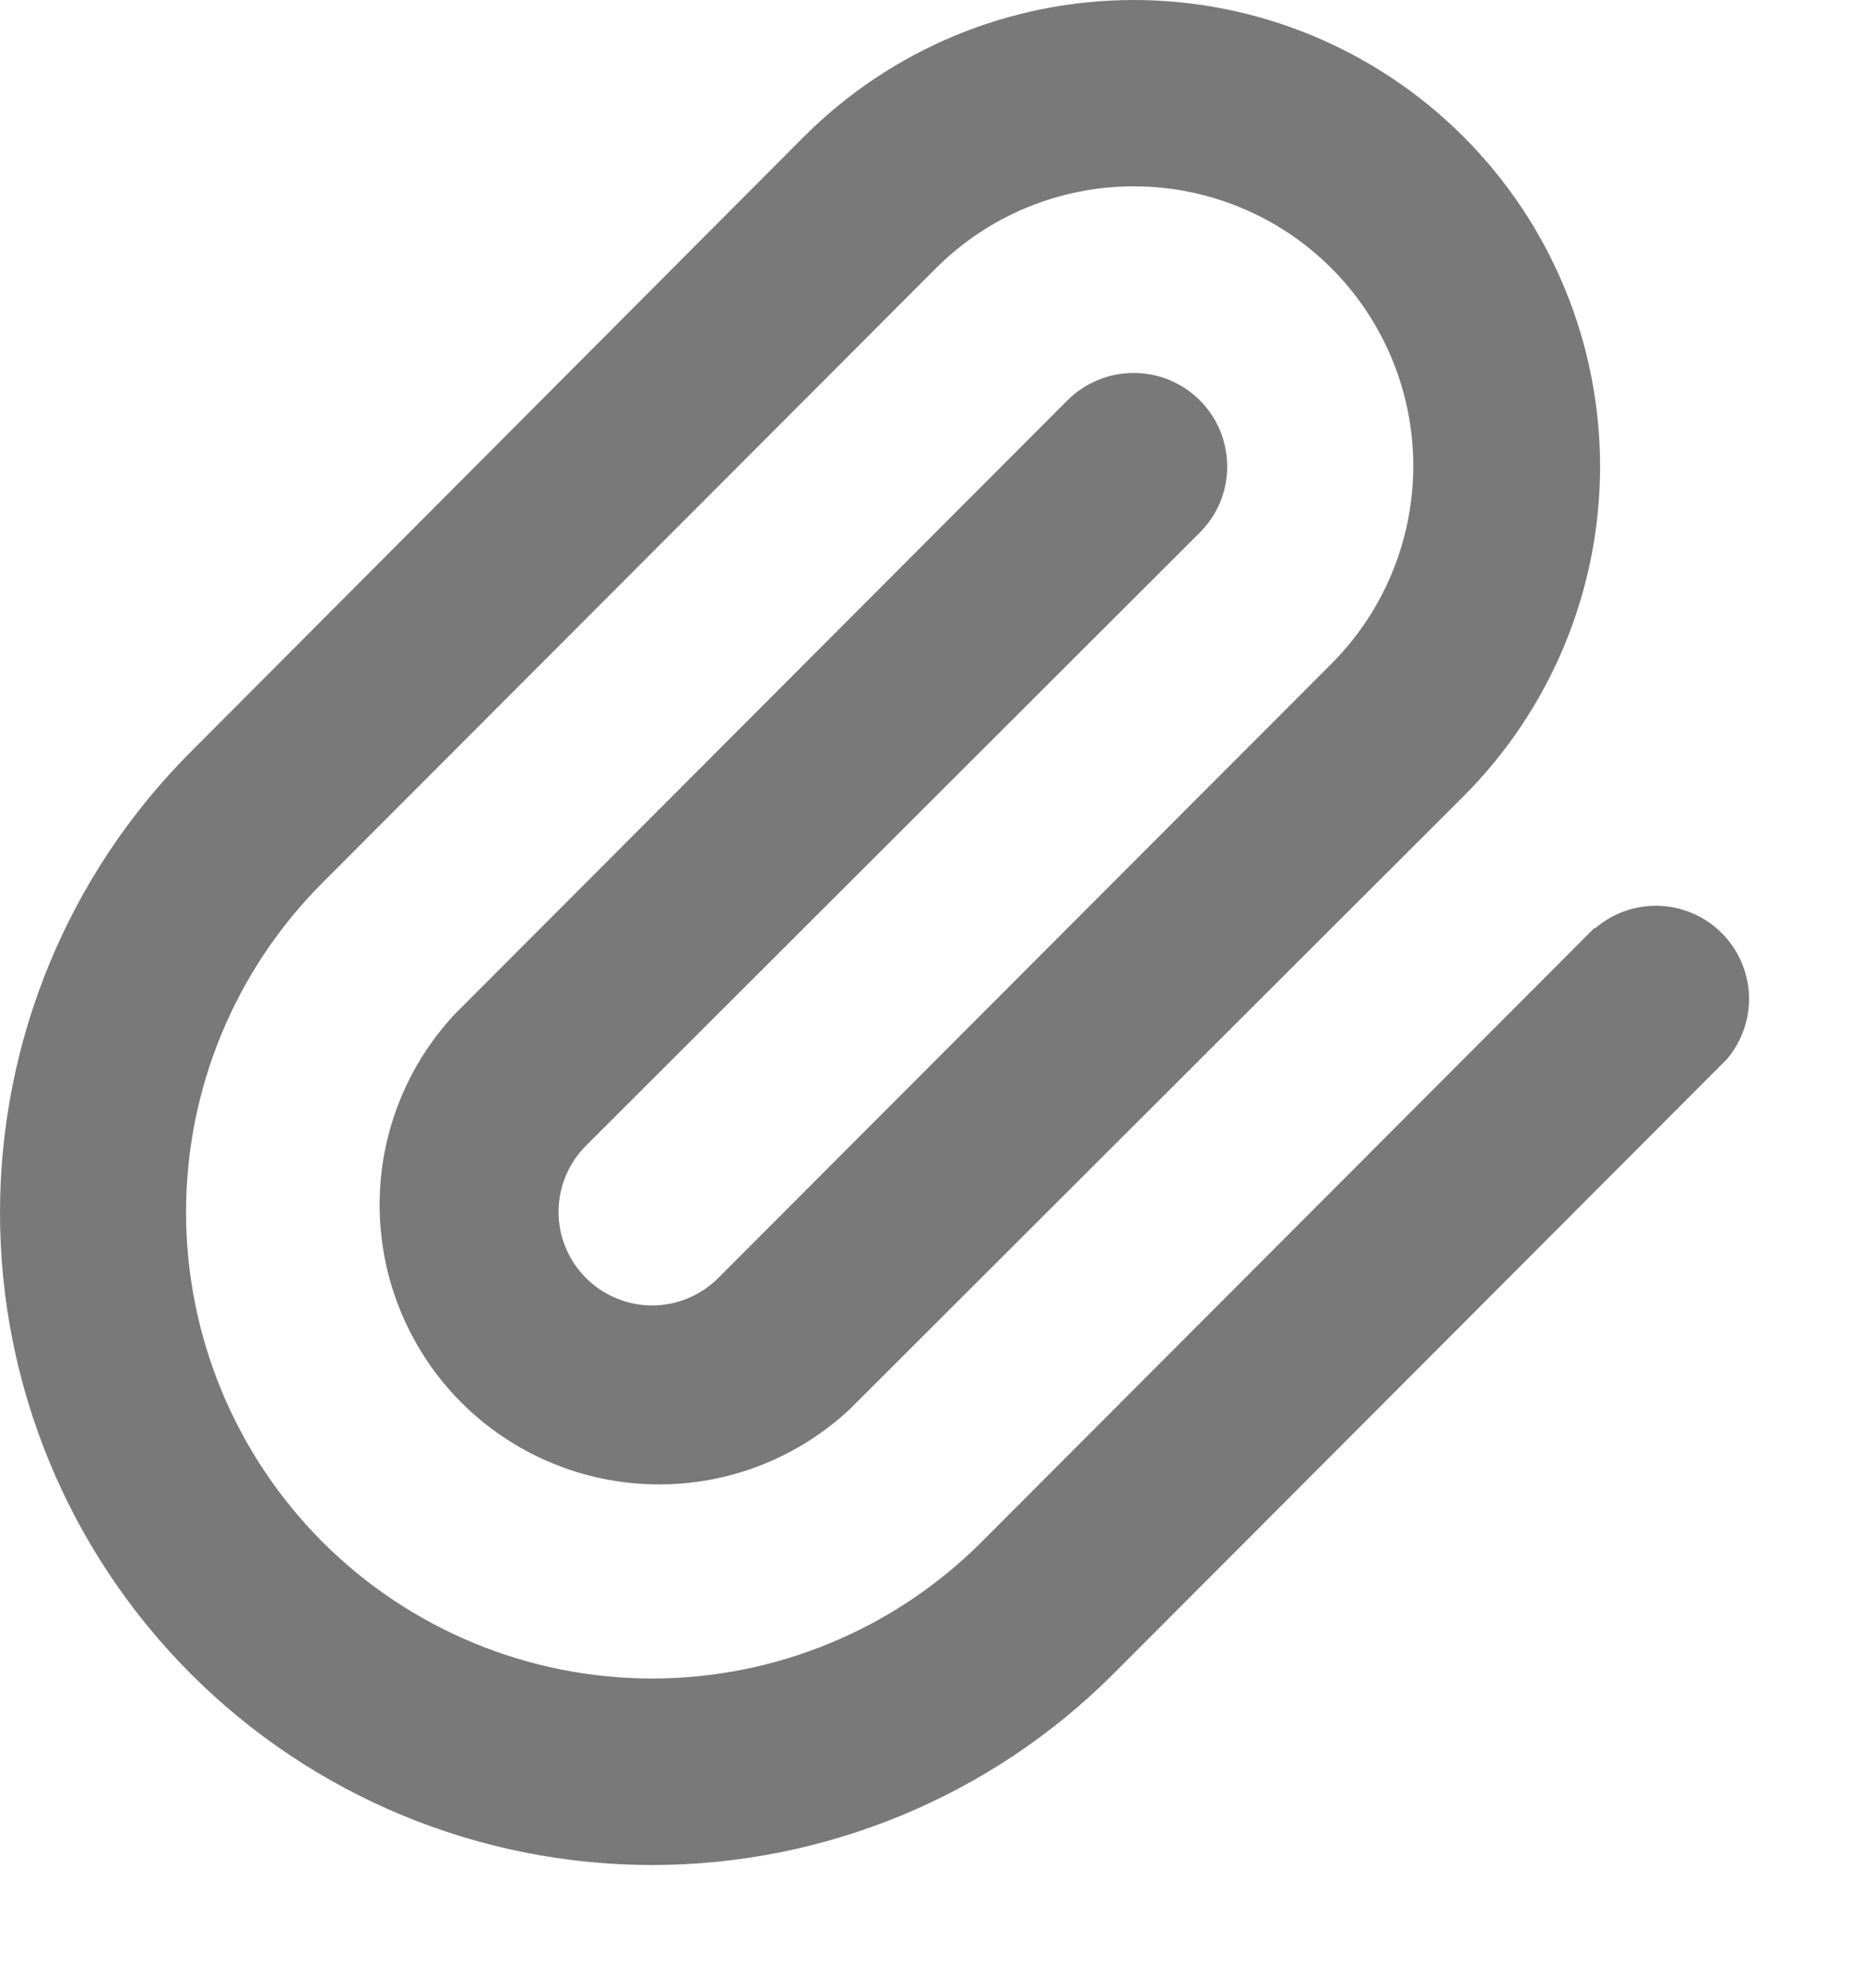 <svg width="15" height="16" viewBox="0 0 15 16" fill="none" xmlns="http://www.w3.org/2000/svg">
<path d="M12.84 7.467L7.905 12.41C7.202 13.114 6.248 13.51 5.253 13.511C4.258 13.511 3.303 13.117 2.599 12.414C1.895 11.71 1.499 10.756 1.498 9.761C1.497 8.766 1.892 7.811 2.595 7.107L7.538 2.157C7.96 1.736 8.533 1.499 9.13 1.5C9.727 1.5 10.3 1.738 10.722 2.161C11.143 2.584 11.38 3.157 11.379 3.754C11.378 4.351 11.14 4.923 10.718 5.345L5.783 10.287C5.642 10.428 5.45 10.508 5.25 10.508C5.051 10.508 4.859 10.428 4.718 10.287C4.577 10.146 4.497 9.954 4.497 9.755C4.497 9.555 4.577 9.363 4.718 9.222L9.66 4.287C9.73 4.217 9.786 4.134 9.824 4.043C9.861 3.952 9.881 3.854 9.881 3.755C9.881 3.656 9.861 3.558 9.824 3.467C9.786 3.375 9.73 3.292 9.66 3.222C9.59 3.152 9.507 3.097 9.416 3.059C9.325 3.021 9.227 3.002 9.128 3.002C9.029 3.002 8.931 3.021 8.84 3.059C8.748 3.097 8.665 3.152 8.595 3.222L3.66 8.165C3.263 8.591 3.046 9.155 3.057 9.738C3.067 10.321 3.303 10.877 3.715 11.29C4.128 11.702 4.684 11.938 5.267 11.948C5.85 11.959 6.414 11.742 6.84 11.345L11.783 6.41C12.487 5.706 12.883 4.751 12.883 3.755C12.883 2.759 12.487 1.804 11.783 1.1C11.079 0.396 10.124 7.41942e-09 9.128 0C8.132 -7.41942e-09 7.177 0.396 6.473 1.1L1.538 6.05C0.553 7.034 0 8.37 0 9.762C0 11.155 0.553 12.49 1.538 13.475C2.522 14.459 3.858 15.012 5.25 15.012C6.643 15.012 7.978 14.459 8.963 13.475L13.905 8.525C14.027 8.38 14.09 8.195 14.082 8.007C14.073 7.818 13.993 7.639 13.859 7.507C13.724 7.374 13.545 7.297 13.356 7.291C13.167 7.285 12.983 7.351 12.84 7.475V7.467Z" fill="#797979"/>
</svg>
